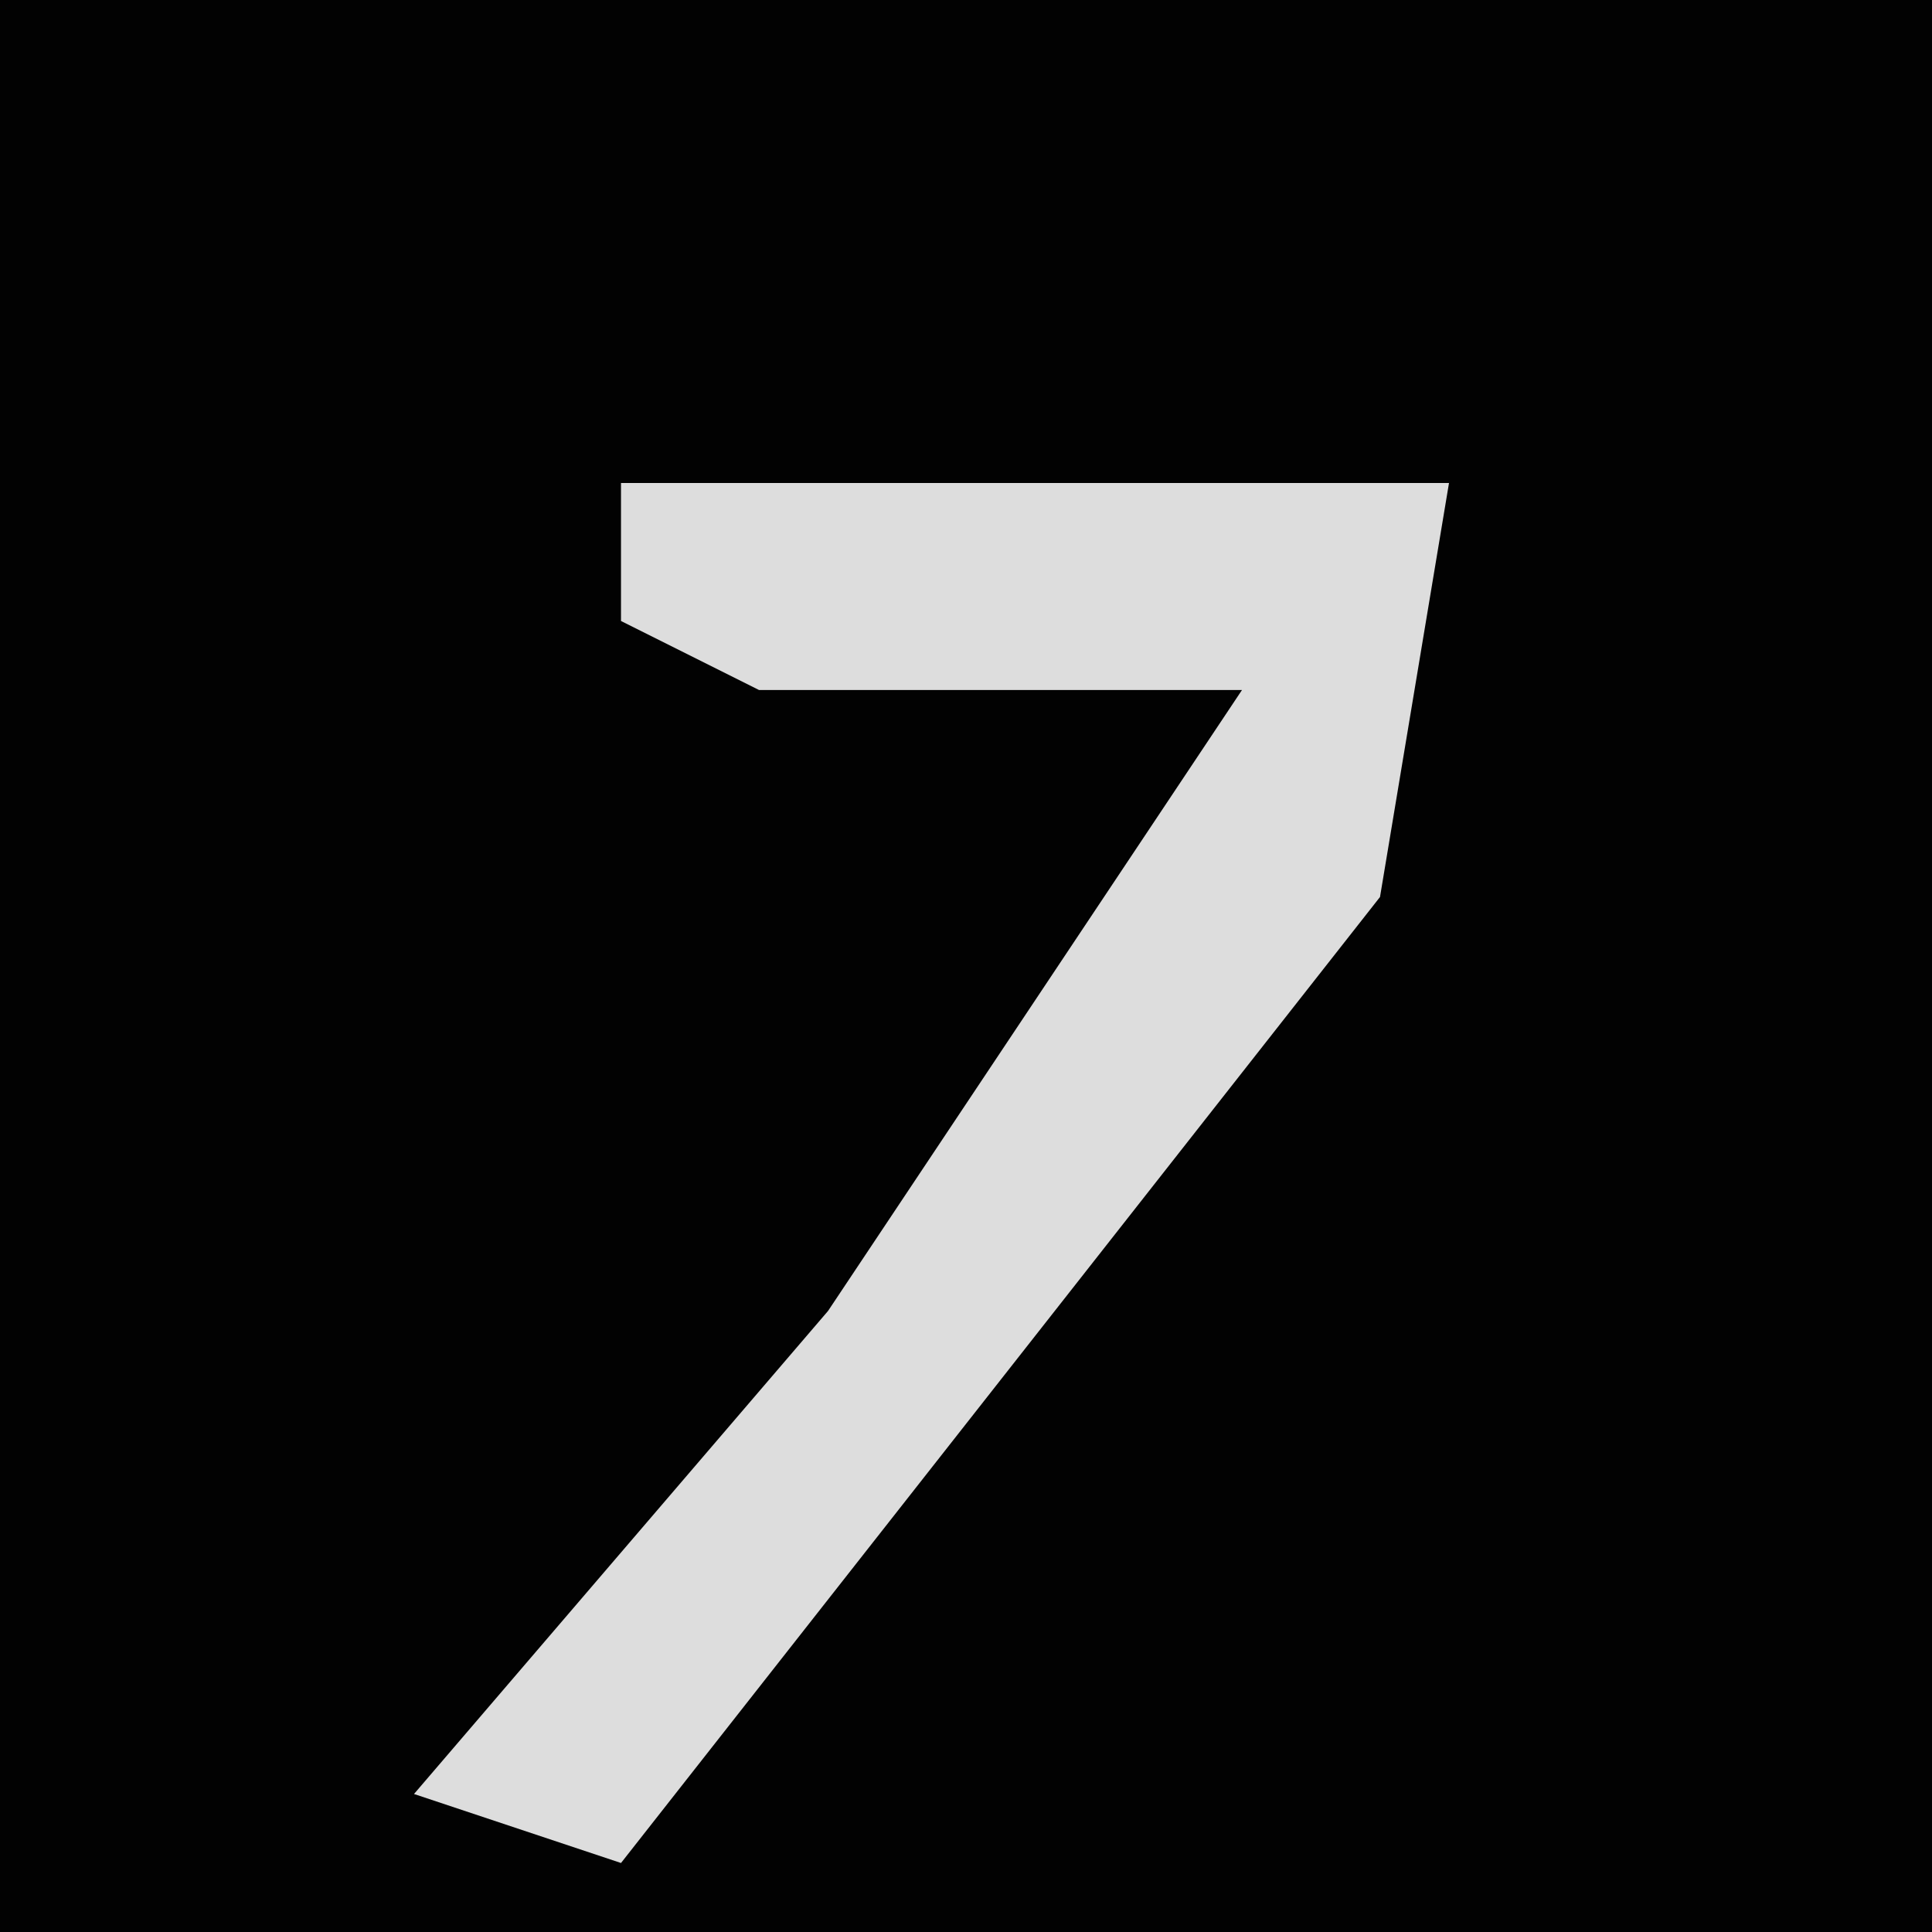 <?xml version="1.0" encoding="UTF-8"?>
<svg version="1.1" xmlns="http://www.w3.org/2000/svg" width="28" height="28">
<path d="M0,0 L28,0 L28,28 L0,28 Z " fill="#020202" transform="translate(0,0)"/>
<path d="M0,0 L12,0 L11,6 L0,20 L-3,19 L3,12 L9,3 L2,3 L0,2 Z " fill="#DDDDDD" transform="translate(9,7)"/>
</svg>
